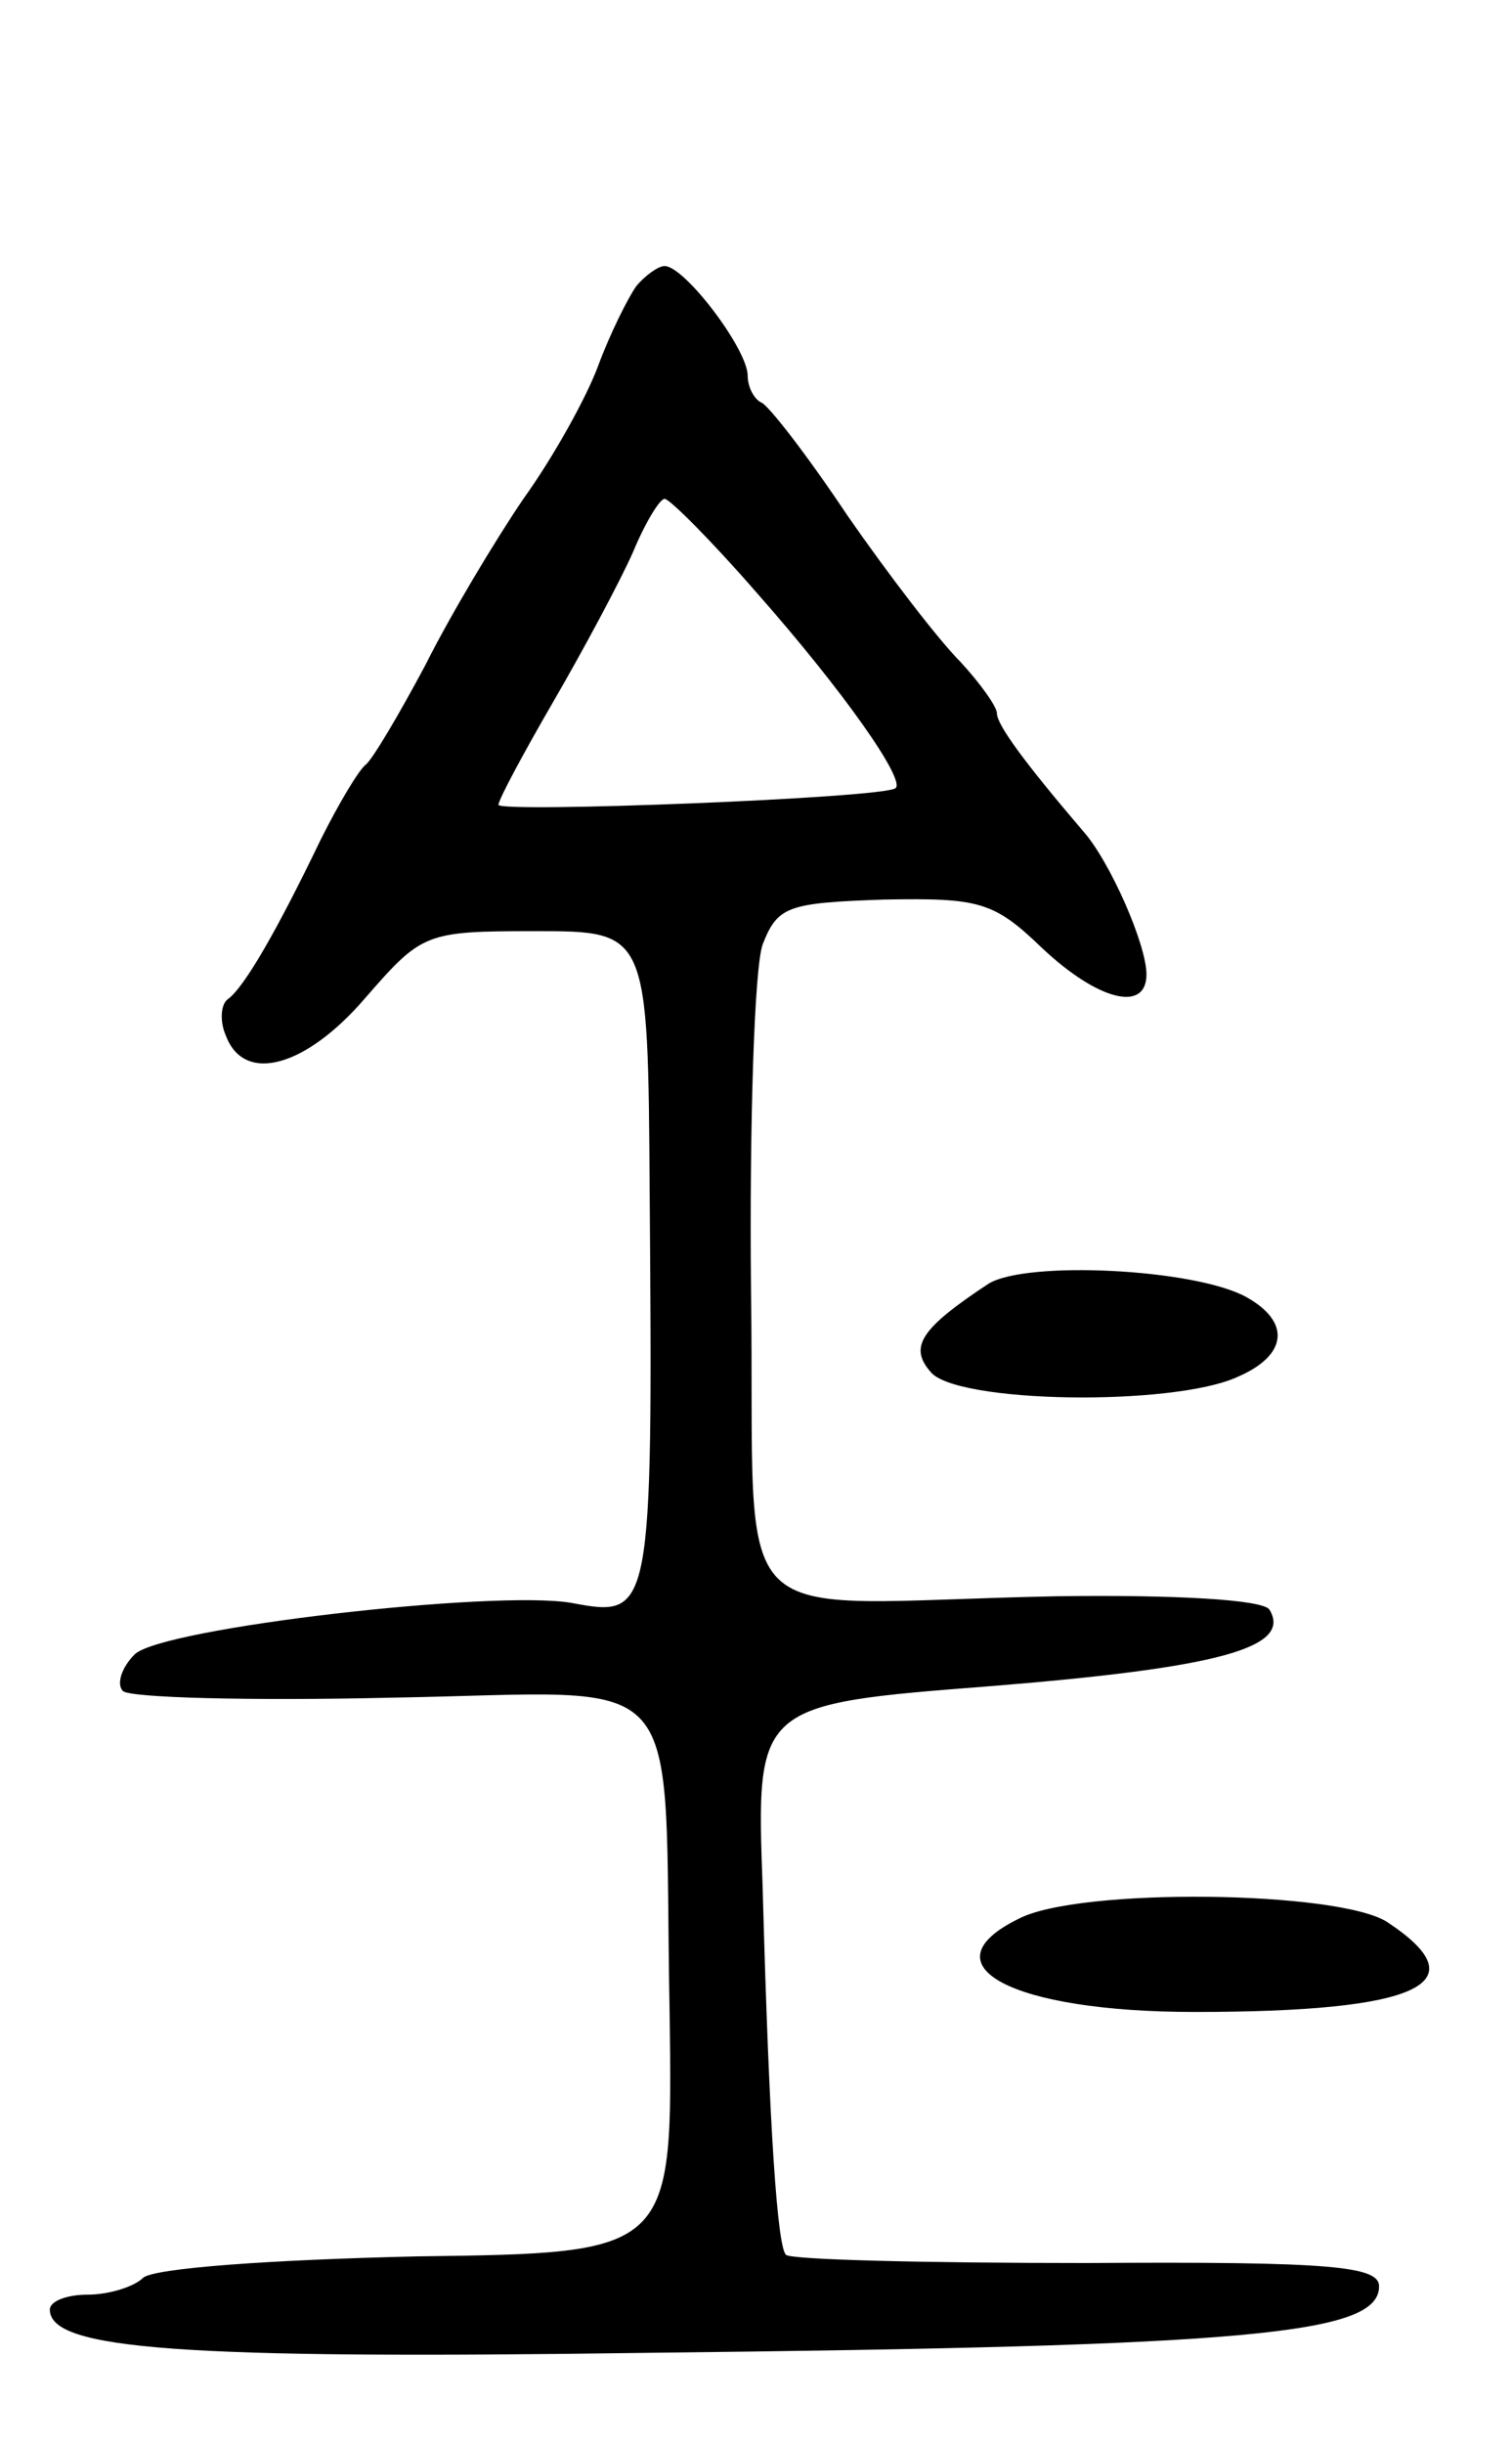<svg version="1.0" xmlns="http://www.w3.org/2000/svg"
 width="91pt" height="147pt" viewBox="0 0 91 147"
 preserveAspectRatio="xMidYMid meet">
<g transform="translate(0,147) scale(0.1,-0.1)"
fill="#000000" stroke="none">
<path d="M383 1298 c-5 -7 -16 -29 -23 -48 -7 -19 -27 -55 -45 -80 -17 -25
-44 -70 -59 -100 -16 -30 -32 -57 -36 -60 -4 -3 -16 -23 -27 -45 -26 -54 -46
-89 -56 -96 -4 -3 -5 -13 -1 -22 11 -29 48 -19 84 23 34 39 36 40 102 40 68 0
68 0 69 -157 2 -255 1 -256 -47 -247 -46 8 -247 -15 -263 -31 -8 -8 -11 -18
-7 -22 4 -4 76 -6 161 -4 183 3 164 24 168 -189 2 -145 2 -145 -152 -147 -87
-2 -159 -7 -165 -13 -5 -5 -20 -10 -33 -10 -13 0 -23 -4 -23 -9 0 -24 78 -30
360 -26 362 4 440 11 440 40 0 12 -28 15 -176 14 -97 0 -179 2 -181 5 -5 5
-10 72 -14 221 -4 110 -4 110 138 121 136 11 181 23 167 46 -4 6 -57 9 -128 8
-205 -4 -181 -29 -184 184 -1 100 2 194 7 208 9 23 15 25 73 27 57 1 66 -1 95
-29 34 -32 63 -39 63 -16 0 18 -22 68 -38 86 -35 41 -52 64 -52 71 0 4 -10 18
-22 31 -13 13 -43 52 -68 88 -24 36 -48 67 -52 68 -4 2 -8 9 -8 16 0 16 -38
66 -50 66 -4 0 -12 -6 -17 -12z m72 -184 c53 -60 90 -113 84 -118 -7 -6 -239
-15 -239 -10 0 3 15 31 33 62 18 31 40 72 48 90 7 17 16 32 19 32 3 0 28 -25
55 -56z"/>
<path d="M595 698 c-41 -27 -48 -38 -35 -53 15 -19 146 -21 185 -3 30 13 32
33 5 48 -31 17 -132 22 -155 8z"/>
<path d="M613 316 c-57 -28 -4 -56 106 -56 135 0 172 17 116 54 -29 19 -186
21 -222 2z"/>
</g>
</svg>
